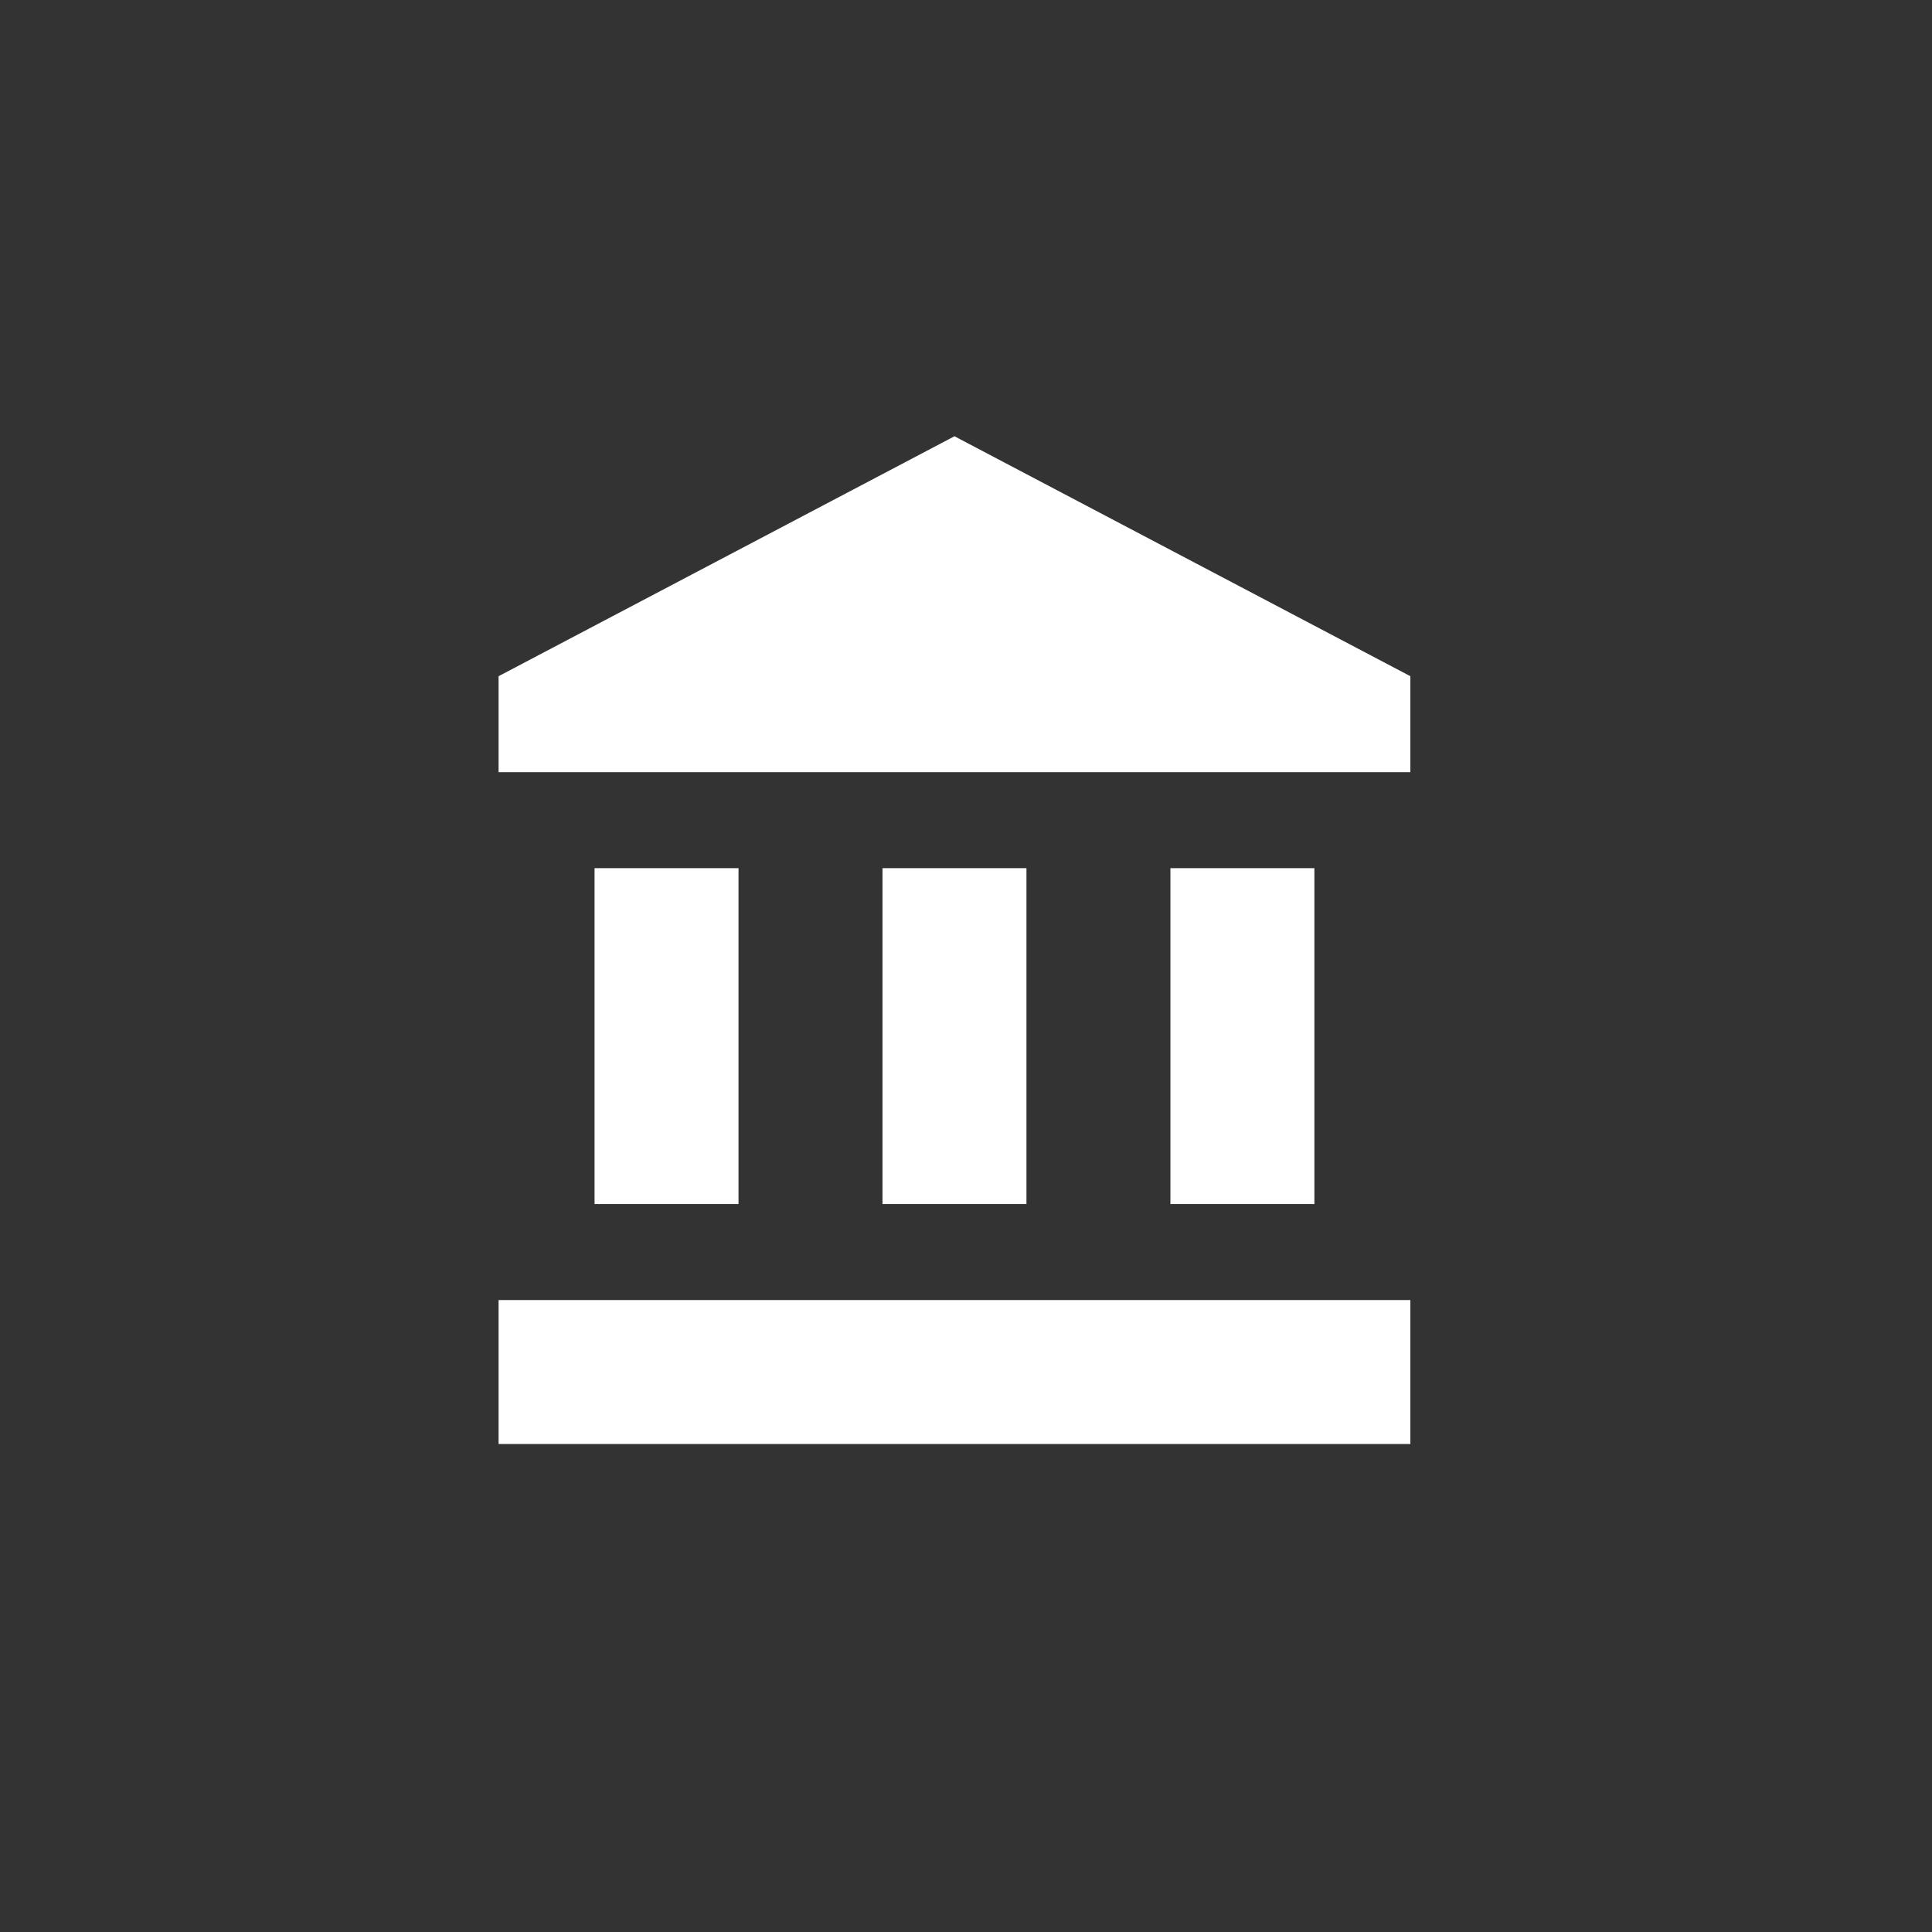 <svg width="31" height="31" viewBox="0 0 31 31" fill="none" xmlns="http://www.w3.org/2000/svg">
<rect x="0" y="0" width="31" height="31" fill="#333333" stroke="none"/>
<path d="M15.315 7L8 10.85V12.39H22.63V10.85M18.78 13.93V19.32H21.09V13.93M8 23.17H22.63V20.86H8M14.16 13.93V19.32H16.47V13.93M9.54 13.93V19.32H11.85V13.93H9.54Z" fill="white"/>
</svg>
